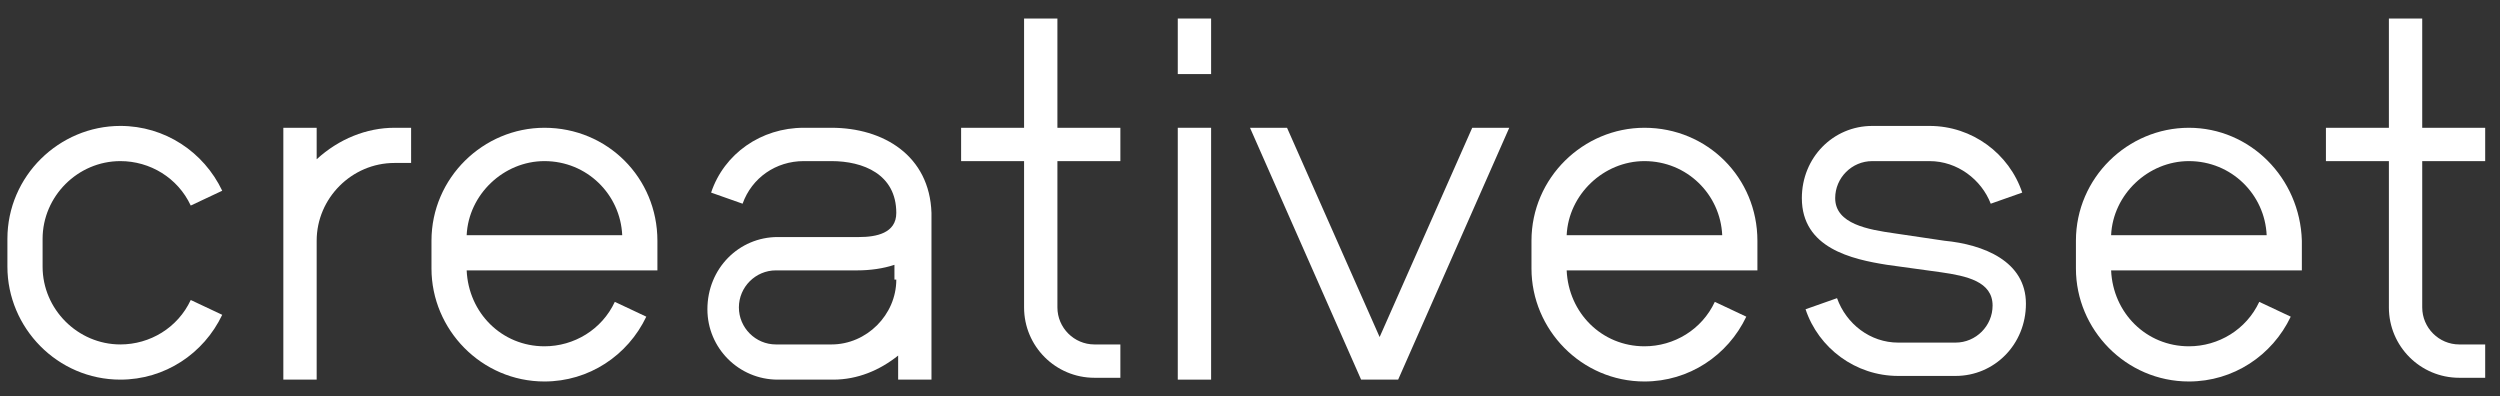 <?xml version="1.0" encoding="utf-8"?>
<!-- Generator: Adobe Illustrator 17.1.0, SVG Export Plug-In . SVG Version: 6.00 Build 0)  -->
<!DOCTYPE svg PUBLIC "-//W3C//DTD SVG 1.1//EN" "http://www.w3.org/Graphics/SVG/1.1/DTD/svg11.dtd">
<svg version="1.1" id="Layer_1" xmlns="http://www.w3.org/2000/svg" xmlns:xlink="http://www.w3.org/1999/xlink" x="0px" y="0px"
	 viewBox="0 0 135 21.4" enable-background="new 0 0 135 21.4" xml:space="preserve">
<rect x="0" y="0" width="135" height="21.4" fill="#333333" stroke="none"/>
<g>
	<path fill="#FFFFFF" d="M6.5,8.7c1.6,0,3.1,0.9,3.8,2.4l1.7-0.8c-1-2.1-3.1-3.5-5.5-3.5c-3.3,0-6.1,2.7-6.1,6.1l0,1.5
		c0,3.3,2.7,6.1,6.1,6.1c2.4,0,4.5-1.4,5.5-3.5l-1.7-0.8c-0.7,1.5-2.2,2.4-3.8,2.4c-2.3,0-4.2-1.9-4.2-4.2l0-1.5
		C2.3,10.6,4.2,8.7,6.5,8.7z"/>
	<path fill="#FFFFFF" d="M17.1,8.6l0-1.7l-1.8,0l0,13.6l1.8,0l0-7.5c0-2.3,1.9-4.2,4.2-4.2h0.9V6.9l-0.9,0
		C19.8,6.9,18.3,7.5,17.1,8.6z"/>
	<path fill="#FFFFFF" d="M29.4,6.9c-3.3,0-6.1,2.7-6.1,6.1l0,1.5c0,3.3,2.7,6.1,6.1,6.1c2.4,0,4.5-1.4,5.5-3.5l-1.7-0.8
		c-0.7,1.5-2.2,2.4-3.8,2.4c-2.3,0-4.1-1.8-4.2-4.1l10.3,0v-1.6C35.5,9.6,32.8,6.9,29.4,6.9z M25.2,12.7c0.1-2.2,2-4,4.2-4
		c2.3,0,4.1,1.8,4.2,4L25.2,12.7z"/>
	<path fill="#FFFFFF" d="M44.9,6.9l-1.5,0c-2.3,0-4.3,1.4-5,3.5l1.7,0.6c0.5-1.4,1.8-2.3,3.3-2.3l1.5,0c1.7,0,3.5,0.7,3.5,2.8
		c0,1.1-1.1,1.3-2,1.3l-4.4,0c-2.1,0-3.8,1.7-3.8,3.9c0,2.1,1.7,3.8,3.8,3.8h3c1.3,0,2.5-0.5,3.5-1.3v1.3l1.8,0l0-9
		C50.2,8.4,47.7,6.9,44.9,6.9z M48.4,15.1c0,1.9-1.6,3.5-3.5,3.5h-3c-1.1,0-2-0.9-2-2c0-1.1,0.9-2,2-2l4.4,0c0.7,0,1.4-0.1,2-0.3
		V15.1z"/>
	<path fill="#FFFFFF" d="M57.1,1l-1.8,0l0,5.9l-3.4,0l0,1.8l3.4,0l0,7.9c0,2.1,1.7,3.8,3.8,3.8h1.4v-1.8h-1.4c-1.1,0-2-0.9-2-2
		l0-7.9l3.4,0l0-1.8l-3.4,0L57.1,1z"/>
	<rect x="63.6" y="6.9" fill="#FFFFFF" width="1.8" height="13.6"/>
	<rect x="63.6" y="1" fill="#FFFFFF" width="1.8" height="3"/>
	<polygon fill="#FFFFFF" points="74.5,18.2 69.5,6.9 67.5,6.9 73.5,20.5 75.5,20.5 81.5,6.9 79.5,6.9 	"/>
	<path fill="#FFFFFF" d="M88.8,6.9c-3.3,0-6.1,2.7-6.1,6.1v1.5c0,3.3,2.7,6.1,6.1,6.1c2.4,0,4.5-1.4,5.5-3.5l-1.7-0.8
		c-0.7,1.5-2.2,2.4-3.8,2.4c-2.3,0-4.1-1.8-4.2-4.1l10.3,0v-1.6C94.9,9.6,92.2,6.9,88.8,6.9z M84.6,12.7c0.1-2.2,2-4,4.2-4
		c2.3,0,4.1,1.8,4.2,4L84.6,12.7z"/>
	<path fill="#FFFFFF" d="M105,13l-2.7-0.4c-1.4-0.2-3.2-0.5-3.2-1.9c0-1.1,0.9-2,2-2l3.1,0c1.5,0,2.8,1,3.3,2.3l1.7-0.6
		c-0.7-2.1-2.7-3.6-5-3.6l-3.1,0c-2.1,0-3.8,1.7-3.8,3.9c0,2.7,2.7,3.3,4.6,3.6l2.9,0.4c1.4,0.2,2.8,0.5,2.8,1.8c0,1.1-0.9,2-2,2
		l-3.1,0c-1.5,0-2.8-1-3.3-2.4l-1.7,0.6c0.7,2.1,2.7,3.6,5,3.6h3.1c2.1,0,3.8-1.7,3.8-3.9C109.4,14.1,107.1,13.2,105,13z"/>
	<path fill="#FFFFFF" d="M118.2,6.9c-3.3,0-6.1,2.7-6.1,6.1v1.5c0,3.3,2.7,6.1,6.1,6.1c2.4,0,4.5-1.4,5.5-3.5l-1.7-0.8
		c-0.7,1.5-2.2,2.4-3.8,2.4c-2.3,0-4.1-1.8-4.2-4.1l10.3,0v-1.6C124.2,9.6,121.5,6.9,118.2,6.9z M114,12.7c0.1-2.2,2-4,4.2-4
		c2.3,0,4.1,1.8,4.2,4L114,12.7z"/>
	<path fill="#FFFFFF" d="M134.2,8.7V6.9l-3.4,0V1l-1.8,0v5.9l-3.4,0v1.8l3.4,0l0,7.9c0,2.1,1.7,3.8,3.8,3.8h1.4v-1.8h-1.4
		c-1.1,0-2-0.9-2-2V8.7L134.2,8.7z"/>
</g>
</svg>
